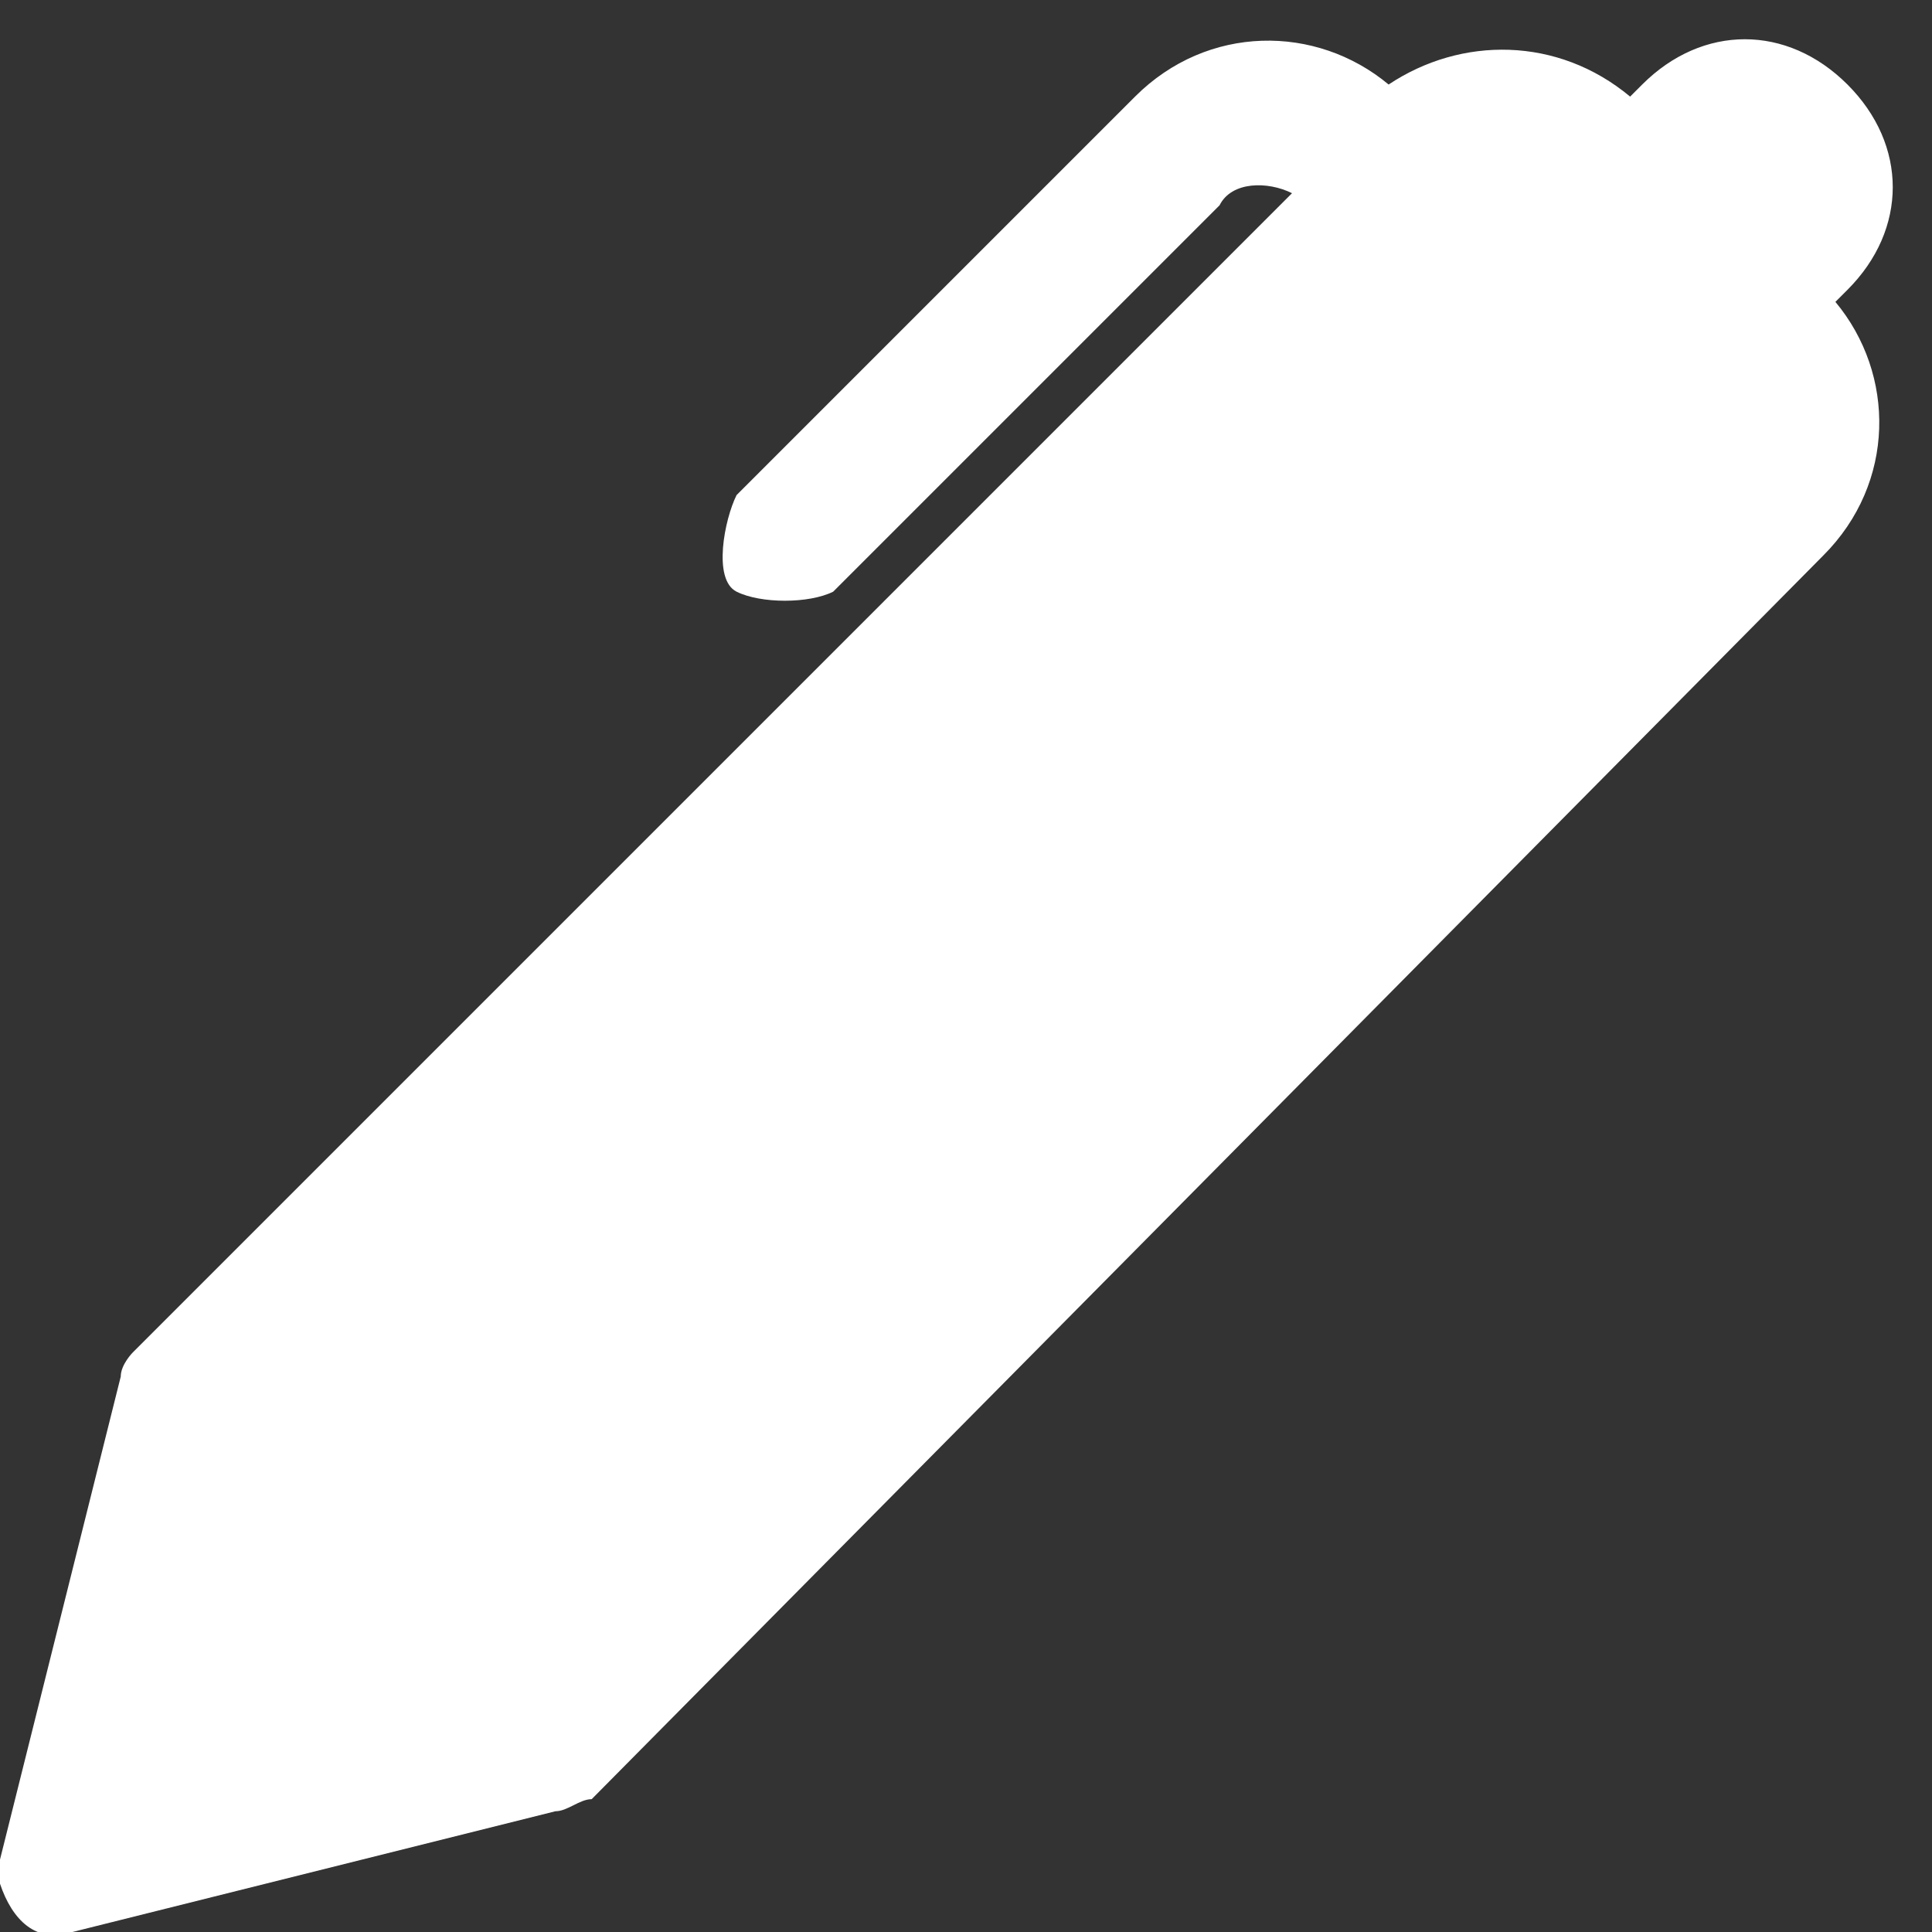 <?xml version="1.0" encoding="utf-8"?>
<!-- Generator: Adobe Illustrator 25.0.0, SVG Export Plug-In . SVG Version: 6.00 Build 0)  -->
<svg version="1.1" id="Capa_1" xmlns="http://www.w3.org/2000/svg" xmlns:xlink="http://www.w3.org/1999/xlink" x="0px" y="0px"
	 viewBox="0 0 16 16" style="enable-background:new 0 0 16 16;" xml:space="preserve">
<rect x="0" y="0" width="16" height="16" fill="#333333" stroke="none"/>
<style type="text/css">
	.st0{fill:#FFFFFF;}
</style>
<path class="st0" d="M13.5,0.8l0.1-0.1c0.5-0.5,1.2-0.5,1.7,0c0.5,0.5,0.5,1.2,0,1.7l-0.1,0.1c0.5,0.6,0.5,1.5-0.1,2.1L4.9,14.9
	C4.8,14.9,4.7,15,4.6,15l-4,1c-0.3,0.1-0.5-0.1-0.6-0.4c0-0.1,0-0.2,0-0.2l1-4c0-0.1,0.1-0.2,0.1-0.2l9.6-9.6
	c-0.2-0.1-0.5-0.1-0.6,0.1L6.9,4.9C6.7,5,6.3,5,6.1,4.9S6,4.3,6.1,4.1l3.3-3.3c0.6-0.6,1.5-0.6,2.1-0.1C12.1,0.3,12.9,0.3,13.5,0.8z
	"/>
</svg>
